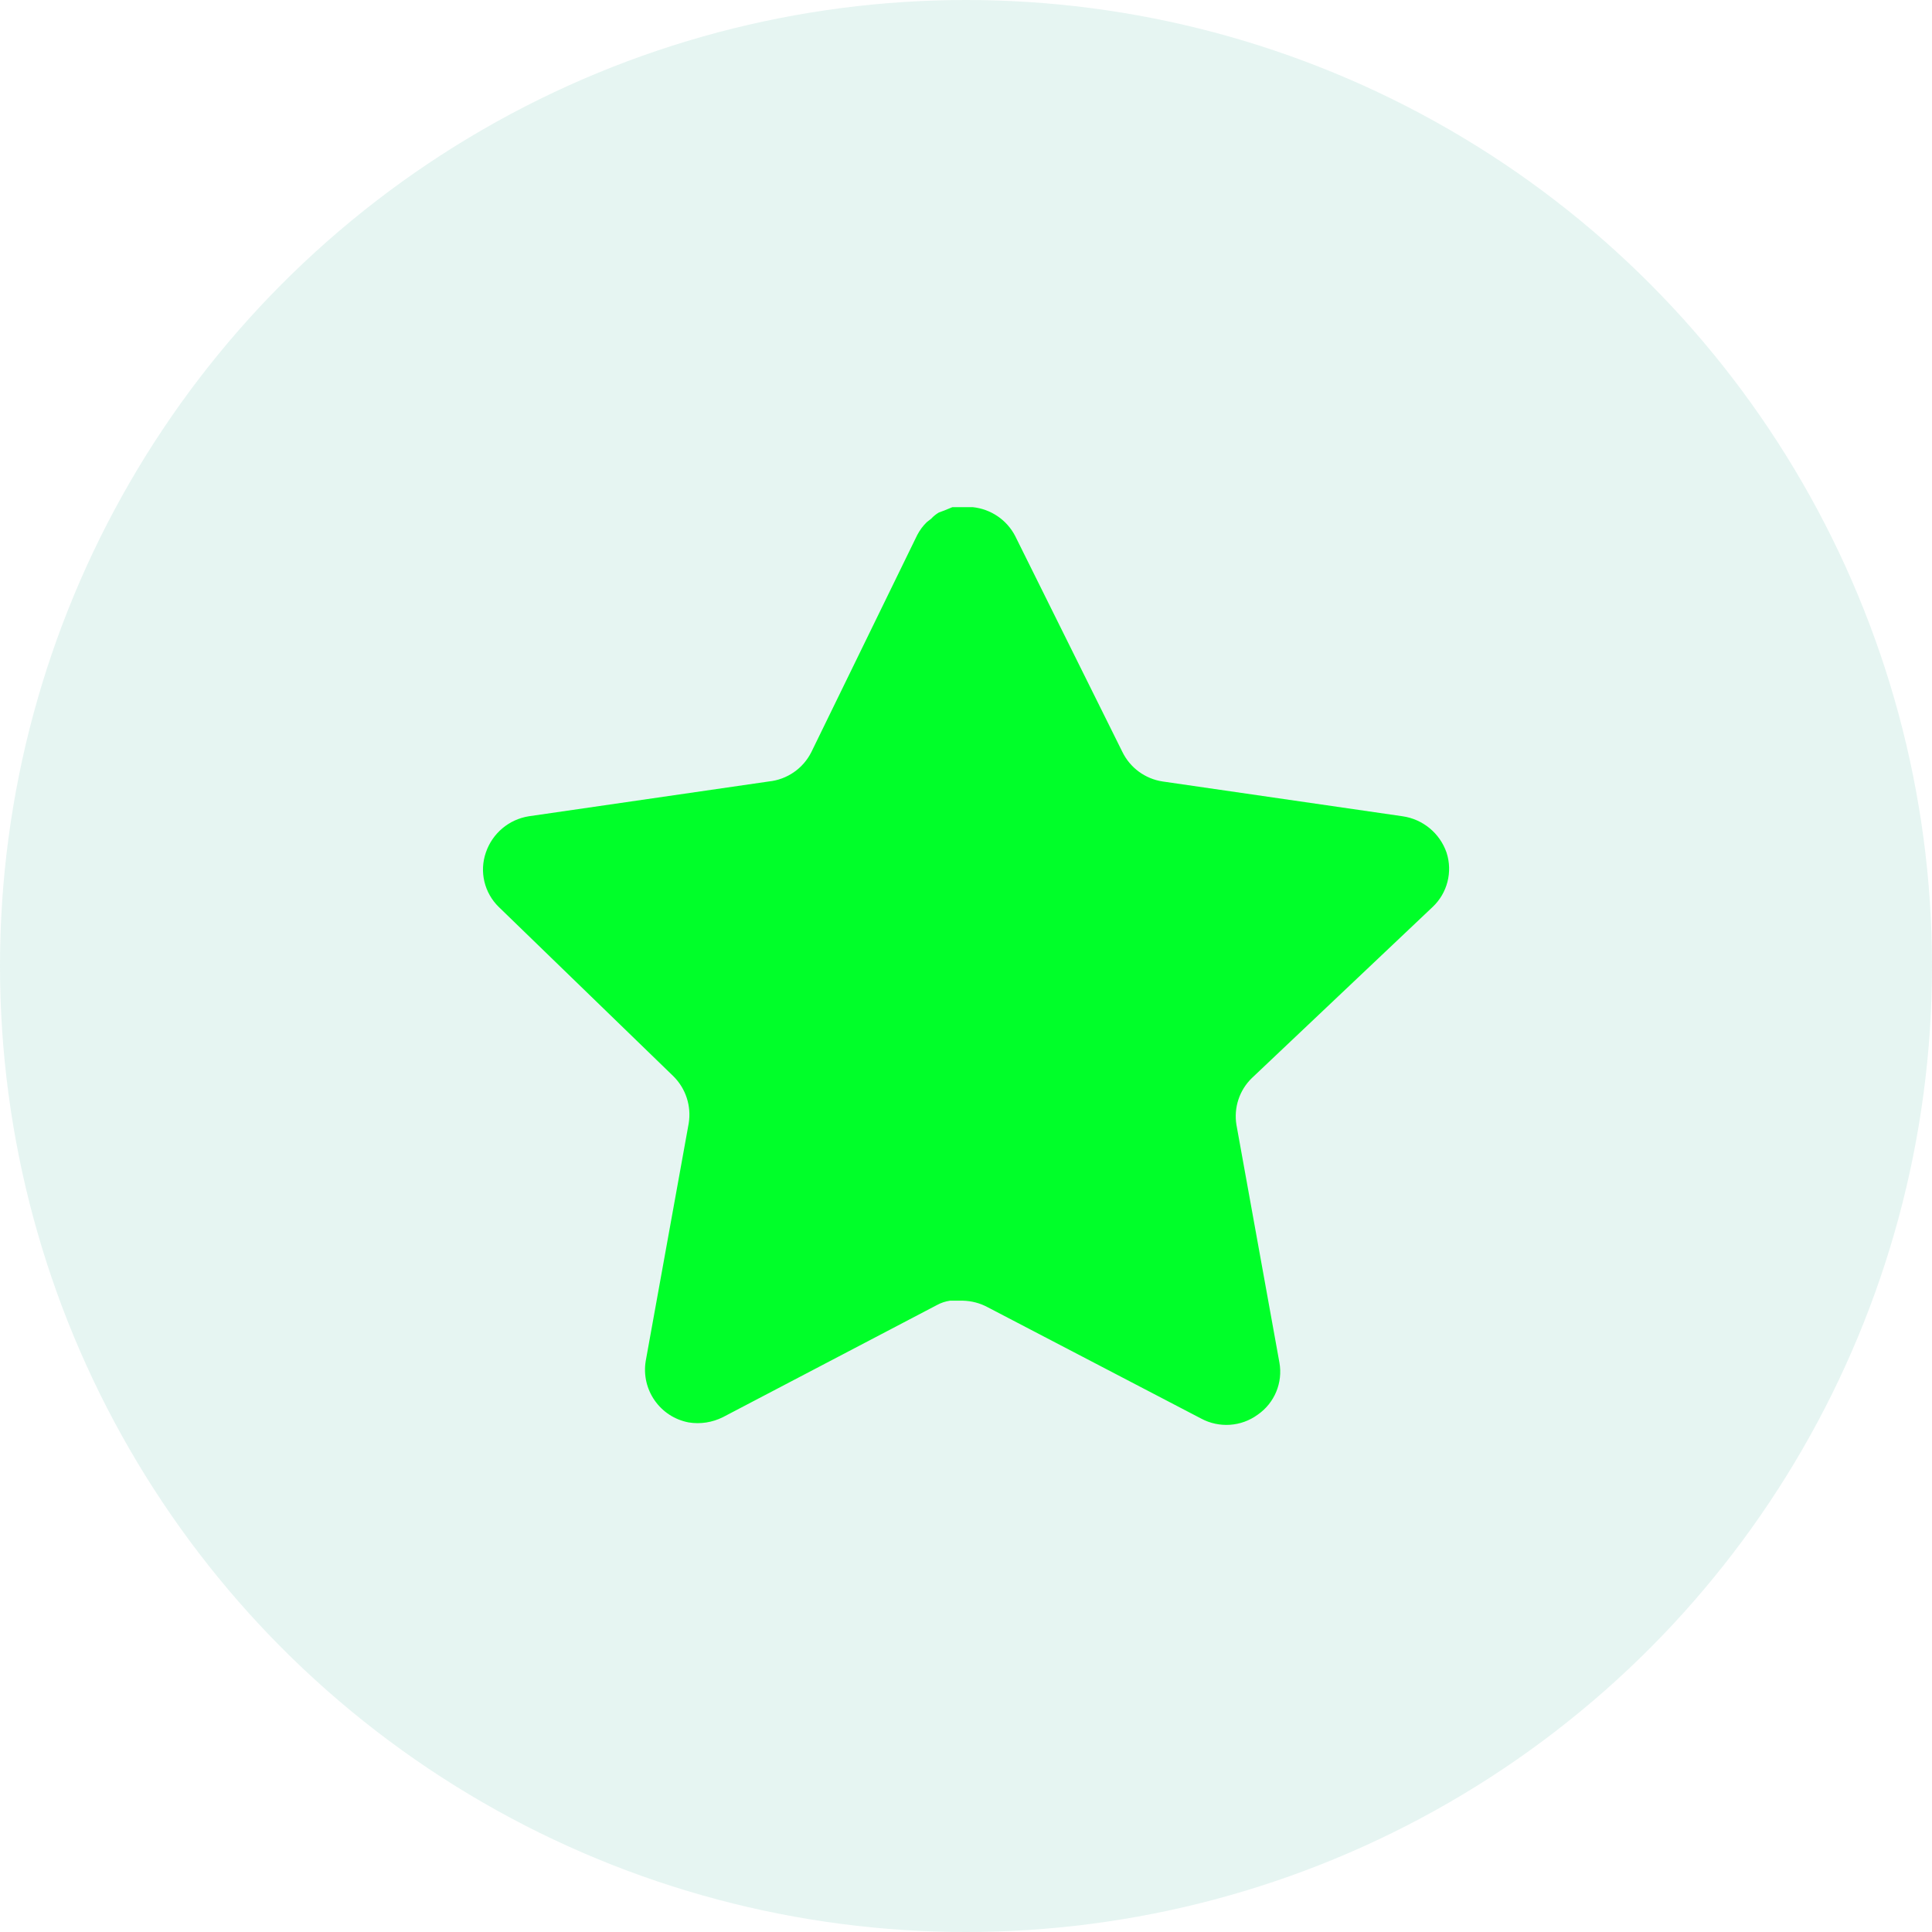 <svg width="64" height="64" viewBox="0 0 64 64" fill="none" xmlns="http://www.w3.org/2000/svg">
<circle cx="32" cy="32" r="32" fill="#09977C" fill-opacity="0.1"/>
<path d="M41.47 35.712C41.055 36.114 40.865 36.695 40.959 37.264L42.382 45.136C42.502 45.803 42.22 46.479 41.662 46.864C41.114 47.264 40.386 47.312 39.79 46.992L32.703 43.296C32.457 43.165 32.183 43.095 31.903 43.087H31.47C31.319 43.109 31.172 43.157 31.038 43.231L23.95 46.944C23.599 47.12 23.203 47.183 22.814 47.12C21.866 46.941 21.235 46.039 21.39 45.087L22.814 37.215C22.908 36.64 22.718 36.056 22.303 35.648L16.526 30.048C16.043 29.579 15.874 28.875 16.095 28.24C16.31 27.607 16.857 27.144 17.518 27.04L25.47 25.887C26.075 25.824 26.606 25.456 26.878 24.912L30.382 17.728C30.465 17.568 30.572 17.421 30.702 17.296L30.846 17.184C30.921 17.101 31.007 17.032 31.103 16.976L31.278 16.912L31.55 16.8H32.223C32.825 16.863 33.355 17.223 33.631 17.76L37.182 24.912C37.438 25.435 37.935 25.799 38.51 25.887L46.462 27.04C47.134 27.136 47.695 27.6 47.918 28.24C48.127 28.882 47.947 29.586 47.454 30.048L41.47 35.712Z" fill="#00FF29"/>
</svg>
